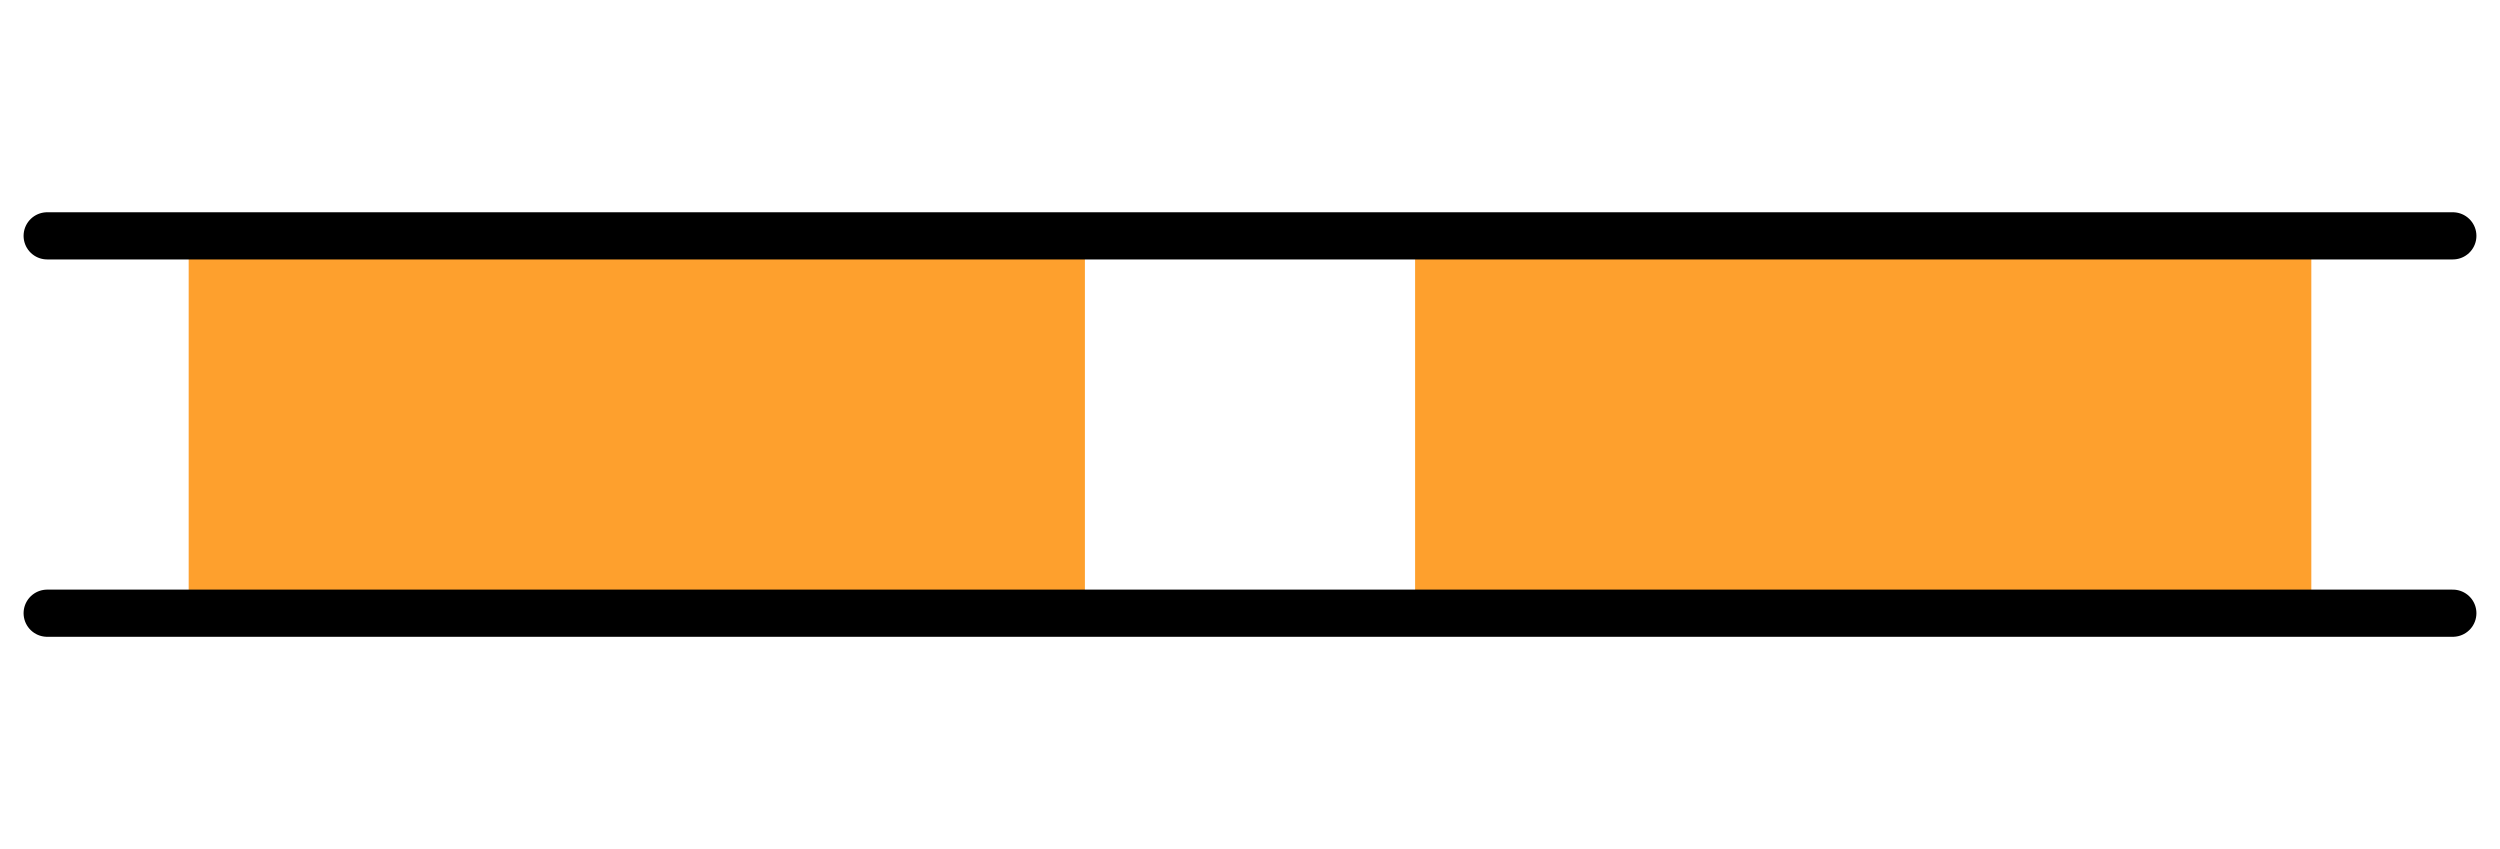 <svg width="53" height="18" viewBox="0 0 53 18" fill="none" xmlns="http://www.w3.org/2000/svg">
<rect x="4" y="5" width="19" height="8" fill="#FEA02D"/>
<rect x="30" y="5" width="19" height="8" fill="#FEA02D"/>
<path d="M52 5L1 5" stroke="black" stroke-linecap="round"/>
<path d="M52 13L1 13" stroke="black" stroke-linecap="round"/>
</svg>
